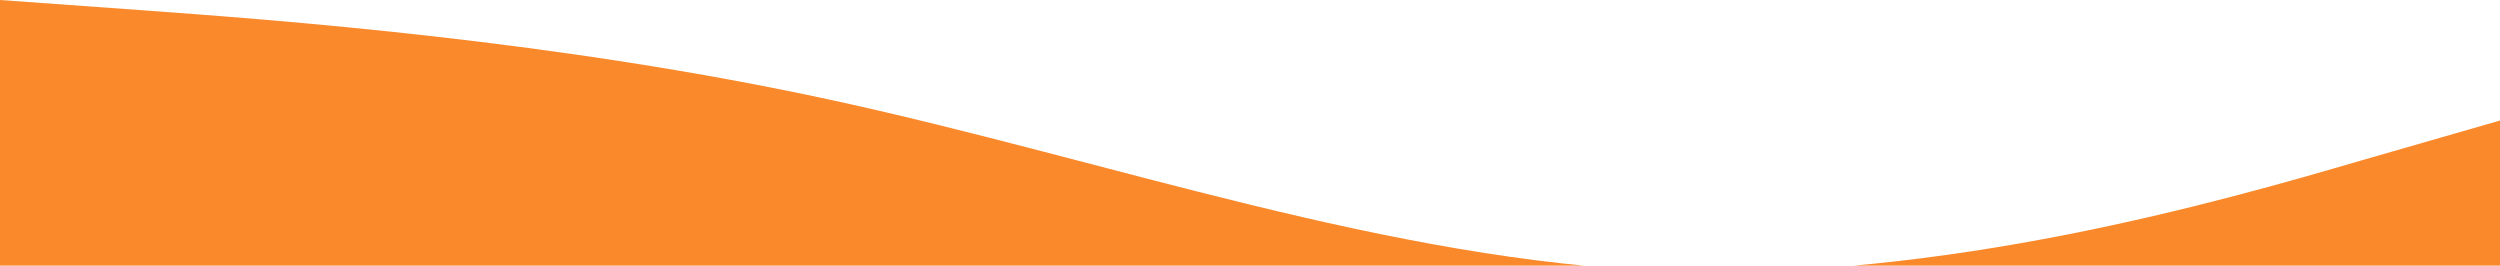 <svg width="1280" height="136" viewBox="0 0 1280 136" fill="none" xmlns="http://www.w3.org/2000/svg">
<path fill-rule="evenodd" clip-rule="evenodd" d="M0 0L71.467 5.143C141.867 10.286 284.8 20.571 426.667 51.429C568.533 82.286 711.467 133.714 853.333 138.857C995.2 144 1138.13 102.857 1208.53 82.286L1280 61.714V216H1208.53C1138.13 216 995.2 216 853.333 216C711.467 216 568.533 216 426.667 216C284.8 216 141.867 216 71.467 216H0V0Z" fill="#F9892B"/>
</svg>
